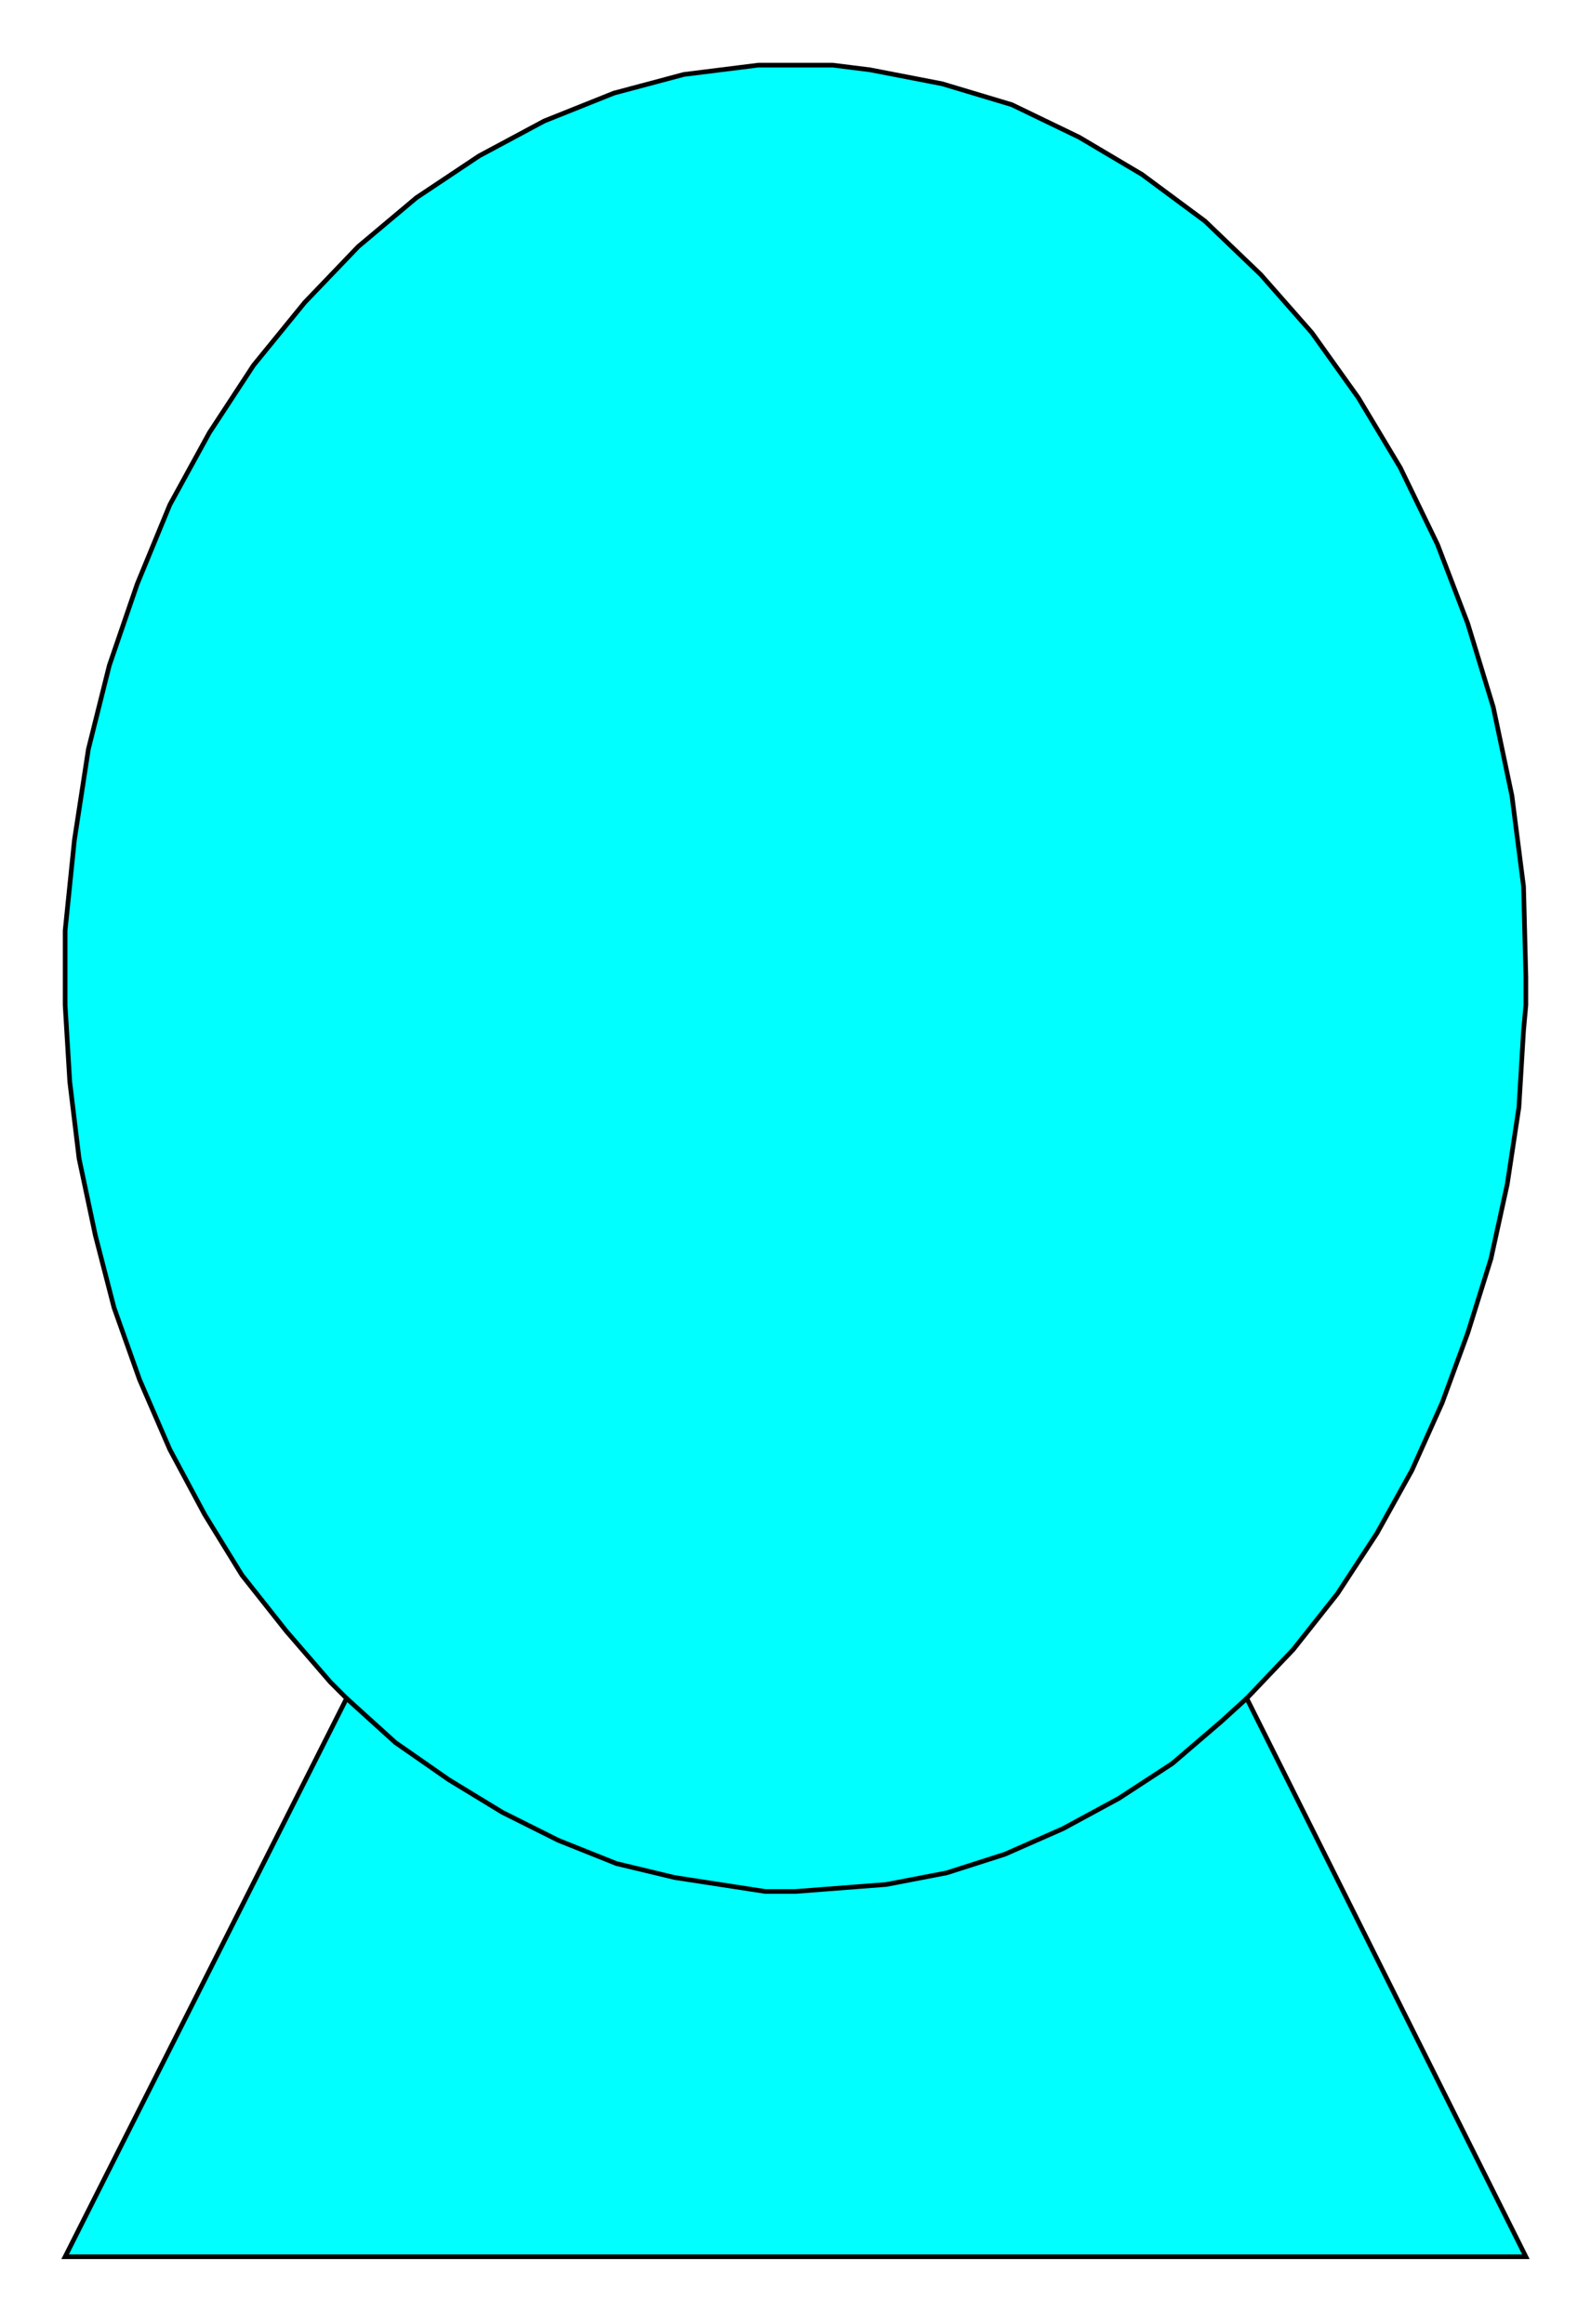 <?xml version="1.0" encoding="utf-8" standalone="no"?><!DOCTYPE svg PUBLIC "-//W3C//DTD SVG 1.1//EN" "http://www.w3.org/Graphics/SVG/1.1/DTD/svg11-flat-20030114.dtd"><svg width="684" height="999" version="1.1" xmlns="http://www.w3.org/2000/svg" xmlns:xlink="http://www.w3.org/1999/xlink">

<path style="fill:#0ff;stroke:#000;stroke-width:2" d="M536,730 l20,-21 19,-24 17,-26 15,-27 13,-29 11,-30 10,-32 7,-32 5,-33 2,-33 1,-11 0,-12 -1,-39 -5,-39 -8,-38 -11,-36 -13,-34 -16,-33 -18,-30 -20,-28 -22,-25 -24,-23 -27,-20 -27,-16 -29,-14 -30,-9 -31,-6 -16,-2 -16,0 -16,0 -32,4 -30,8 -30,12 -28,15 -27,18 -25,21 -23,24 -22,27 -19,29 -17,31 -14,34 -12,35 -9,36 -6,39 -4,39 0,20 0,12 2,33 4,33 7,33 8,31 11,31 13,30 15,28 16,26 19,24 19,22 7,7 -121,240 628,0 -120,-240z" />
<path style="fill:none;stroke:#000;stroke-width:2" d="M149,730 l21,19 23,16 23,14 24,12 25,10 25,6 39,6 13,0 39,-3 26,-5 25,-8 25,-11 24,-13 23,-15 21,-18 11,-10" />

</svg>
